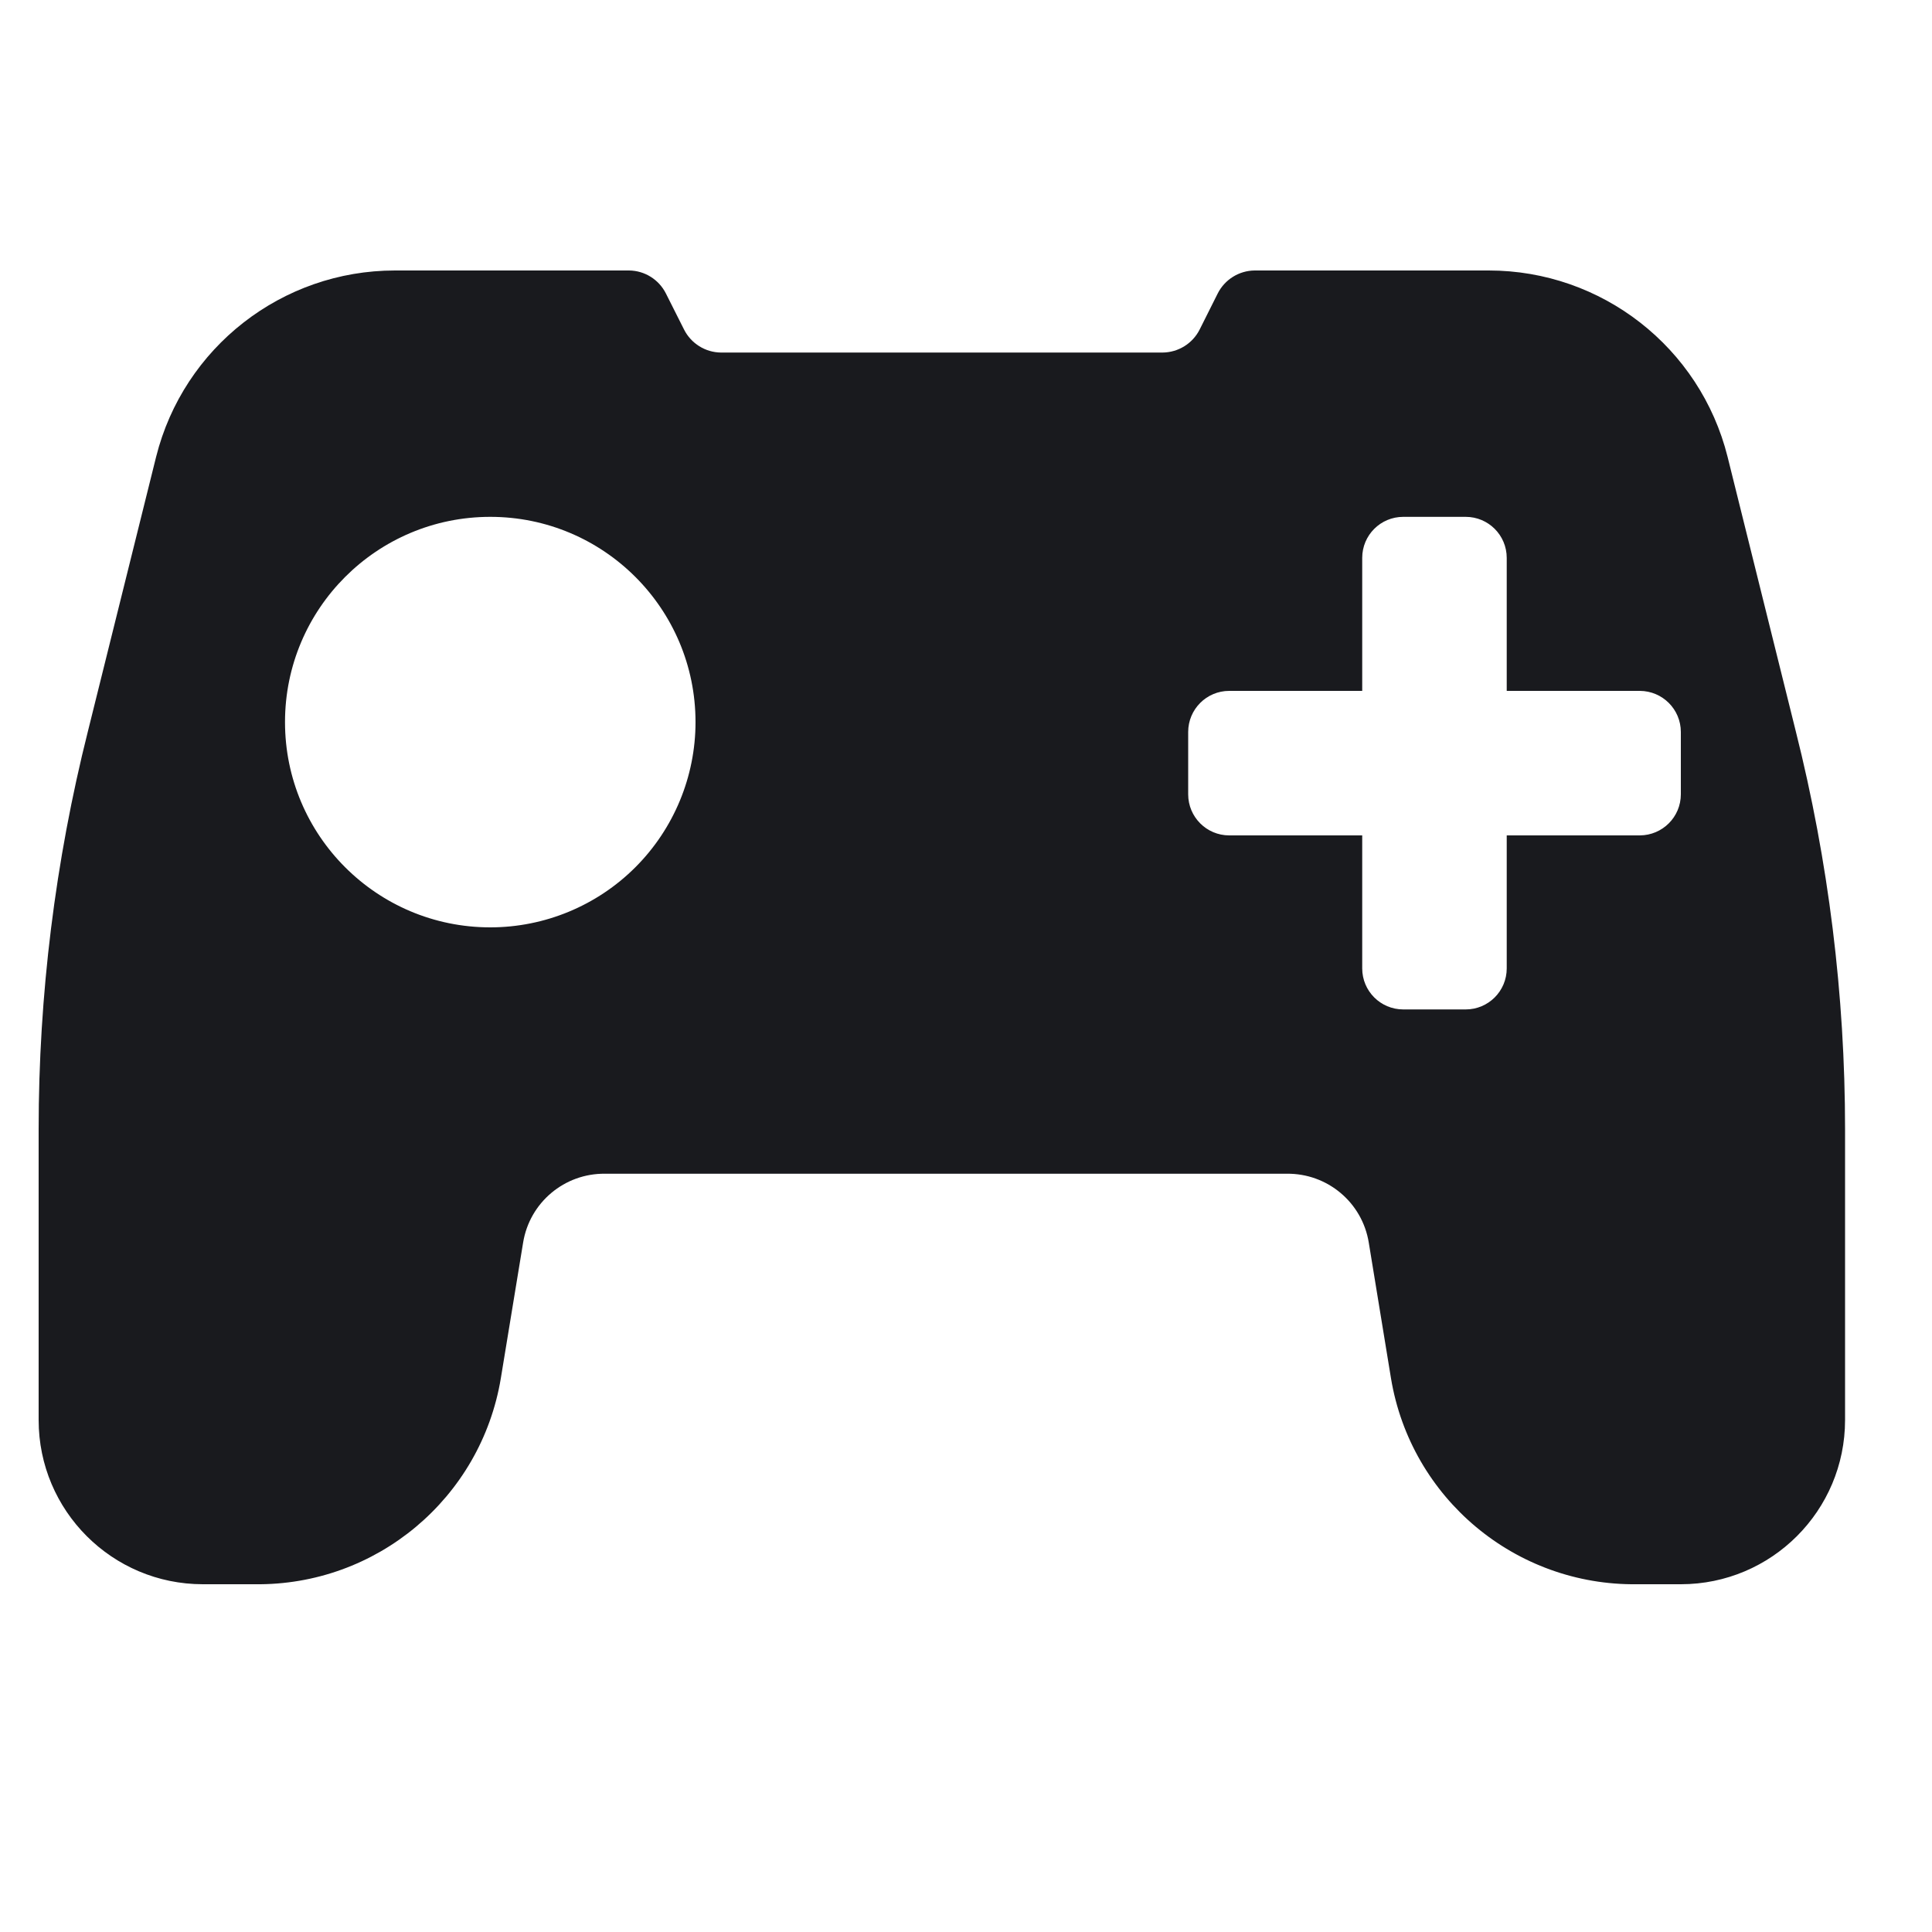 <svg width="25" height="25" viewBox="0 0 25 25" fill="none" xmlns="http://www.w3.org/2000/svg">
<g clip-path="url(#clip0_10737_49189)">
<path d="M8.14 3.5C8.342 3.502 8.526 3.617 8.617 3.798L8.852 4.265C8.943 4.445 9.127 4.56 9.329 4.562H15.045C15.247 4.56 15.432 4.445 15.523 4.265L15.757 3.798C15.848 3.617 16.033 3.502 16.235 3.5H19.264C20.725 3.5 22 4.494 22.355 5.912L23.237 9.461C23.661 11.146 23.875 12.876 23.875 14.613V18.375C23.875 19.548 22.923 20.5 21.75 20.5H21.186C19.611 20.521 18.256 19.388 17.999 17.833L17.712 16.08C17.628 15.56 17.176 15.181 16.649 15.188H7.831C7.305 15.181 6.853 15.56 6.769 16.08L6.481 17.833C6.224 19.387 4.87 20.521 3.294 20.5H2.625C1.452 20.5 0.5 19.549 0.5 18.375V14.613C0.5 12.876 0.714 11.146 1.138 9.461L2.02 5.912C2.375 4.494 3.65 3.5 5.111 3.5H8.14ZM18.158 6.688C17.865 6.688 17.627 6.925 17.627 7.219V8.94H15.906C15.613 8.94 15.375 9.178 15.375 9.472V10.278C15.375 10.572 15.613 10.81 15.906 10.81H17.627V12.531C17.627 12.825 17.865 13.062 18.158 13.062H18.966C19.259 13.062 19.497 12.825 19.497 12.531V10.81H21.219C21.512 10.809 21.75 10.572 21.75 10.278V9.472C21.75 9.178 21.512 8.941 21.219 8.94H19.497V7.219C19.497 6.925 19.259 6.688 18.966 6.688H18.158ZM6.344 6.688C4.877 6.688 3.688 7.877 3.688 9.344C3.688 10.811 4.877 12 6.344 12C7.048 12 7.724 11.72 8.222 11.222C8.72 10.724 9 10.048 9 9.344C9 7.877 7.811 6.688 6.344 6.688Z" fill="#191A1E"/>
</g>
<defs>
<clipPath id="clip0_10737_49189">
<rect width="24" height="24" fill="white" transform="translate(0.5 0.5)"/>
</clipPath>
</defs>
</svg>
